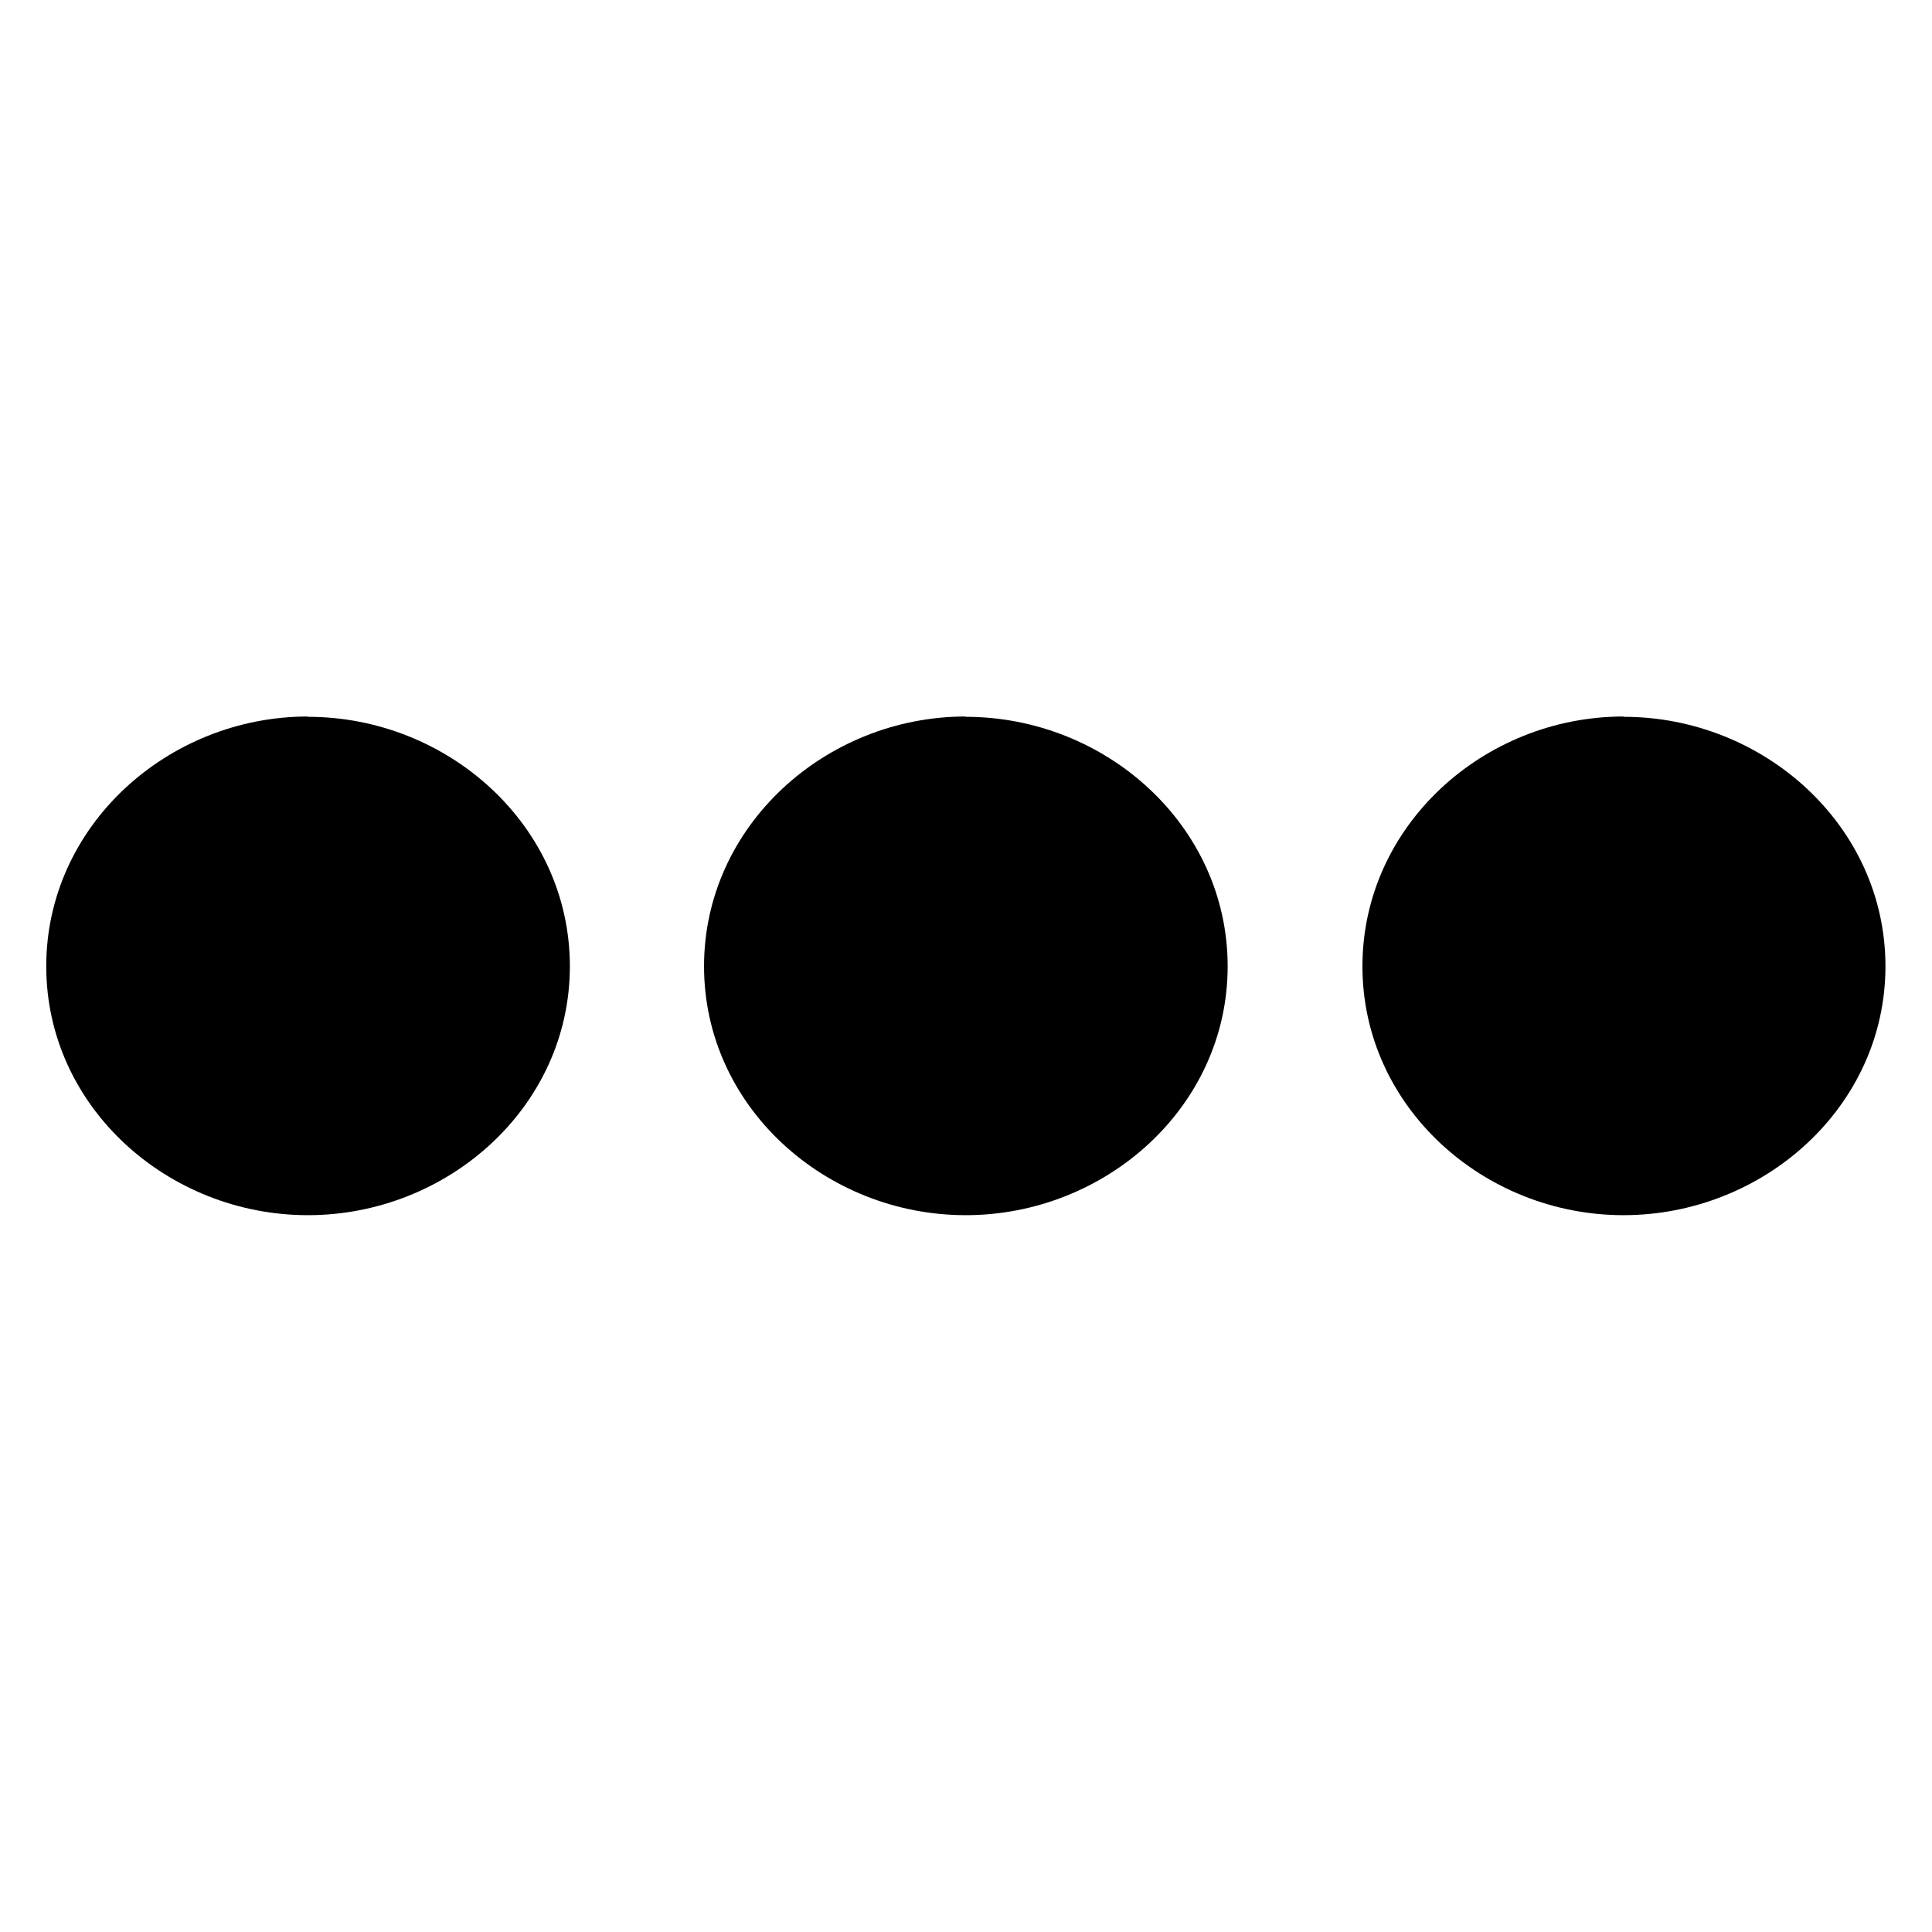 <svg xmlns="http://www.w3.org/2000/svg" width="24" height="24" viewBox="0 0 6.35 6.35"><path style="line-height:normal;font-variant-ligatures:normal;font-variant-position:normal;font-variant-caps:normal;font-variant-numeric:normal;font-variant-alternates:normal;font-feature-settings:normal;text-indent:0;text-align:start;text-decoration-line:none;text-decoration-style:solid;text-decoration-color:#000;text-transform:none;text-orientation:mixed;white-space:normal;shape-padding:0;isolation:auto;mix-blend-mode:normal;solid-color:#000;solid-opacity:1" d="M1.012 2.355c-.46 0-.86.359-.86.821 0 .462.4.818.86.818.46 0 .861-.356.861-.818 0-.463-.401-.82-.861-.82zm4.324 0c-.459 0-.858.359-.858.821 0 .462.399.818.858.818.46 0 .861-.356.861-.818 0-.463-.401-.82-.86-.82zm-2.162 0c-.46 0-.86.359-.86.821 0 .462.4.818.86.818.46 0 .861-.356.861-.818 0-.463-.401-.82-.861-.82z" color="#000" font-weight="400" font-family="sans-serif" overflow="visible"/></svg>
